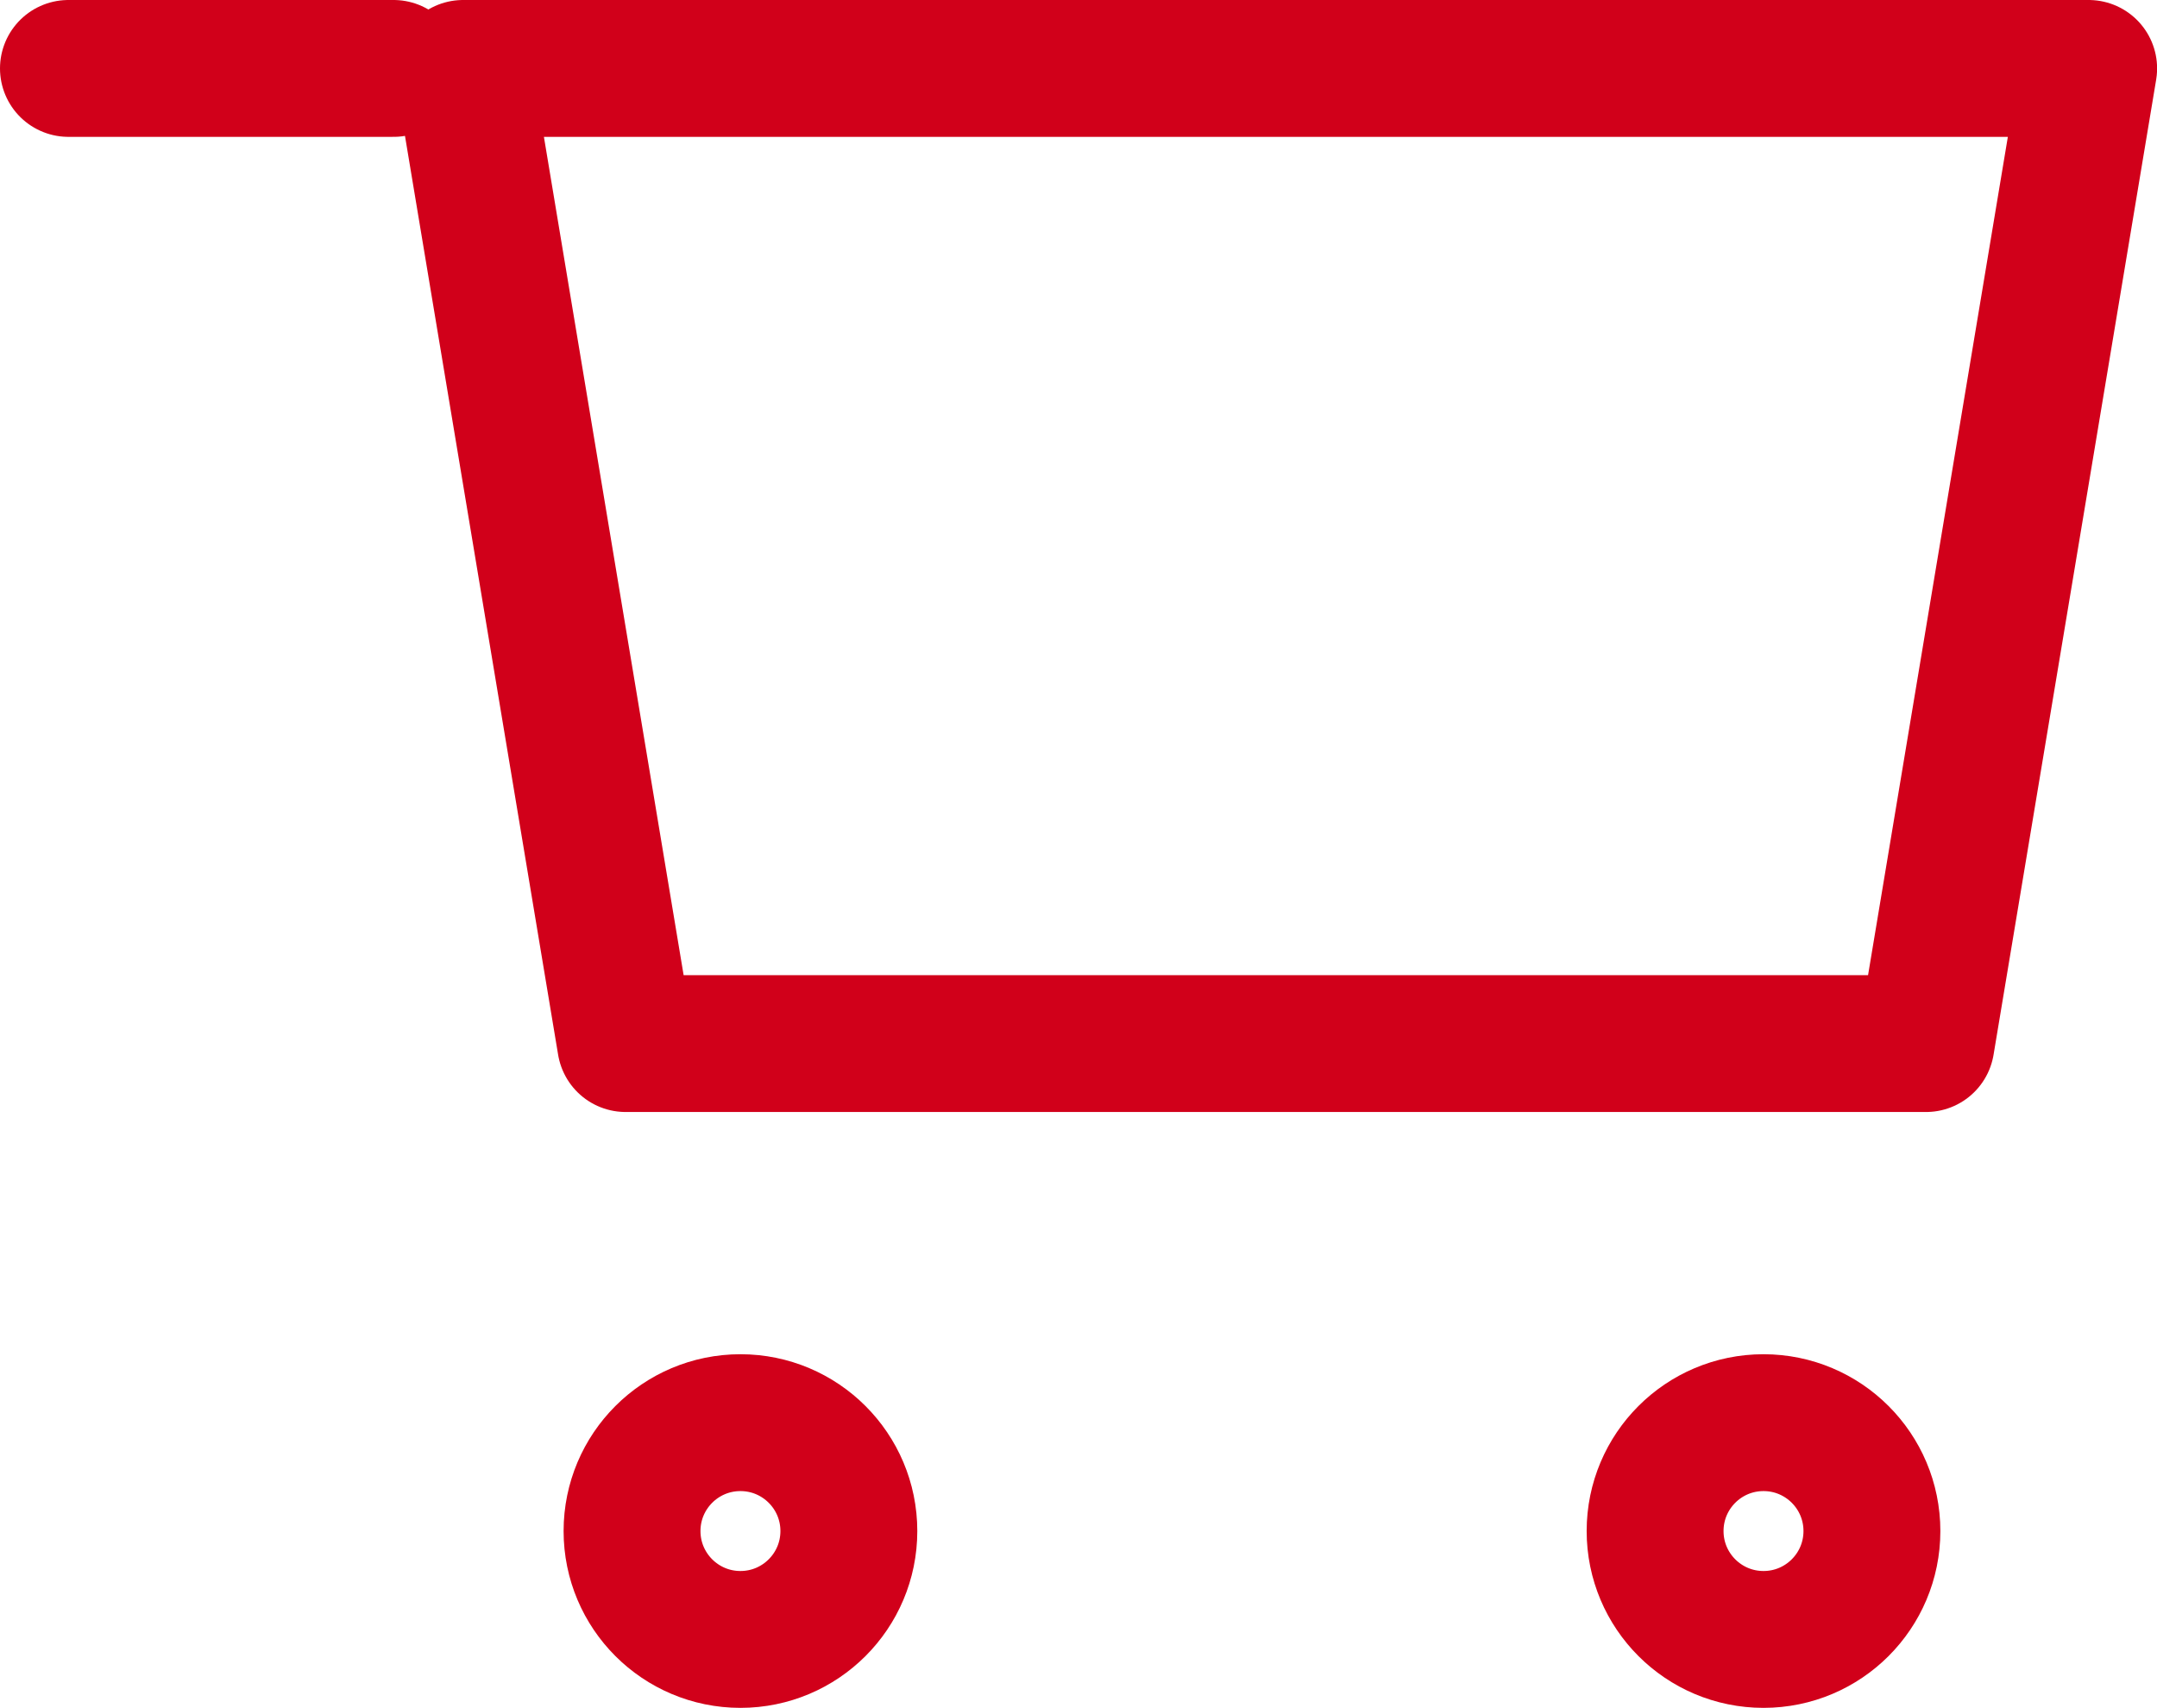 <svg xmlns="http://www.w3.org/2000/svg" width="23.637" height="18.718" viewBox="0 0 23.637 18.718">
  <g id="cart" transform="translate(0.75 0.75)">
    <path id="Path_262" data-name="Path 262" d="M6,6H23.813L22.031,16.688H7.781Z" transform="translate(-1.675 -6)" fill="none" stroke="#d1001a" stroke-linecap="round" stroke-linejoin="round" stroke-width="1.5"/>
    <ellipse id="Ellipse_18" data-name="Ellipse 18" cx="1.188" cy="1.188" rx="1.188" ry="1.188" transform="translate(6.176 14.843)" fill="none" stroke="#d1001a" stroke-linecap="round" stroke-linejoin="round" stroke-width="1.5"/>
    <ellipse id="Ellipse_19" data-name="Ellipse 19" cx="1.188" cy="1.188" rx="1.188" ry="1.188" transform="translate(17.387 14.843)" fill="none" stroke="#d1001a" stroke-linecap="round" stroke-linejoin="round" stroke-width="1.5"/>
    <path id="Path_263" data-name="Path 263" d="M6.563,6H3" transform="translate(-3 -6)" fill="none" stroke="#d1001a" stroke-linecap="round" stroke-linejoin="round" stroke-width="1.5"/>
  </g>
</svg>
